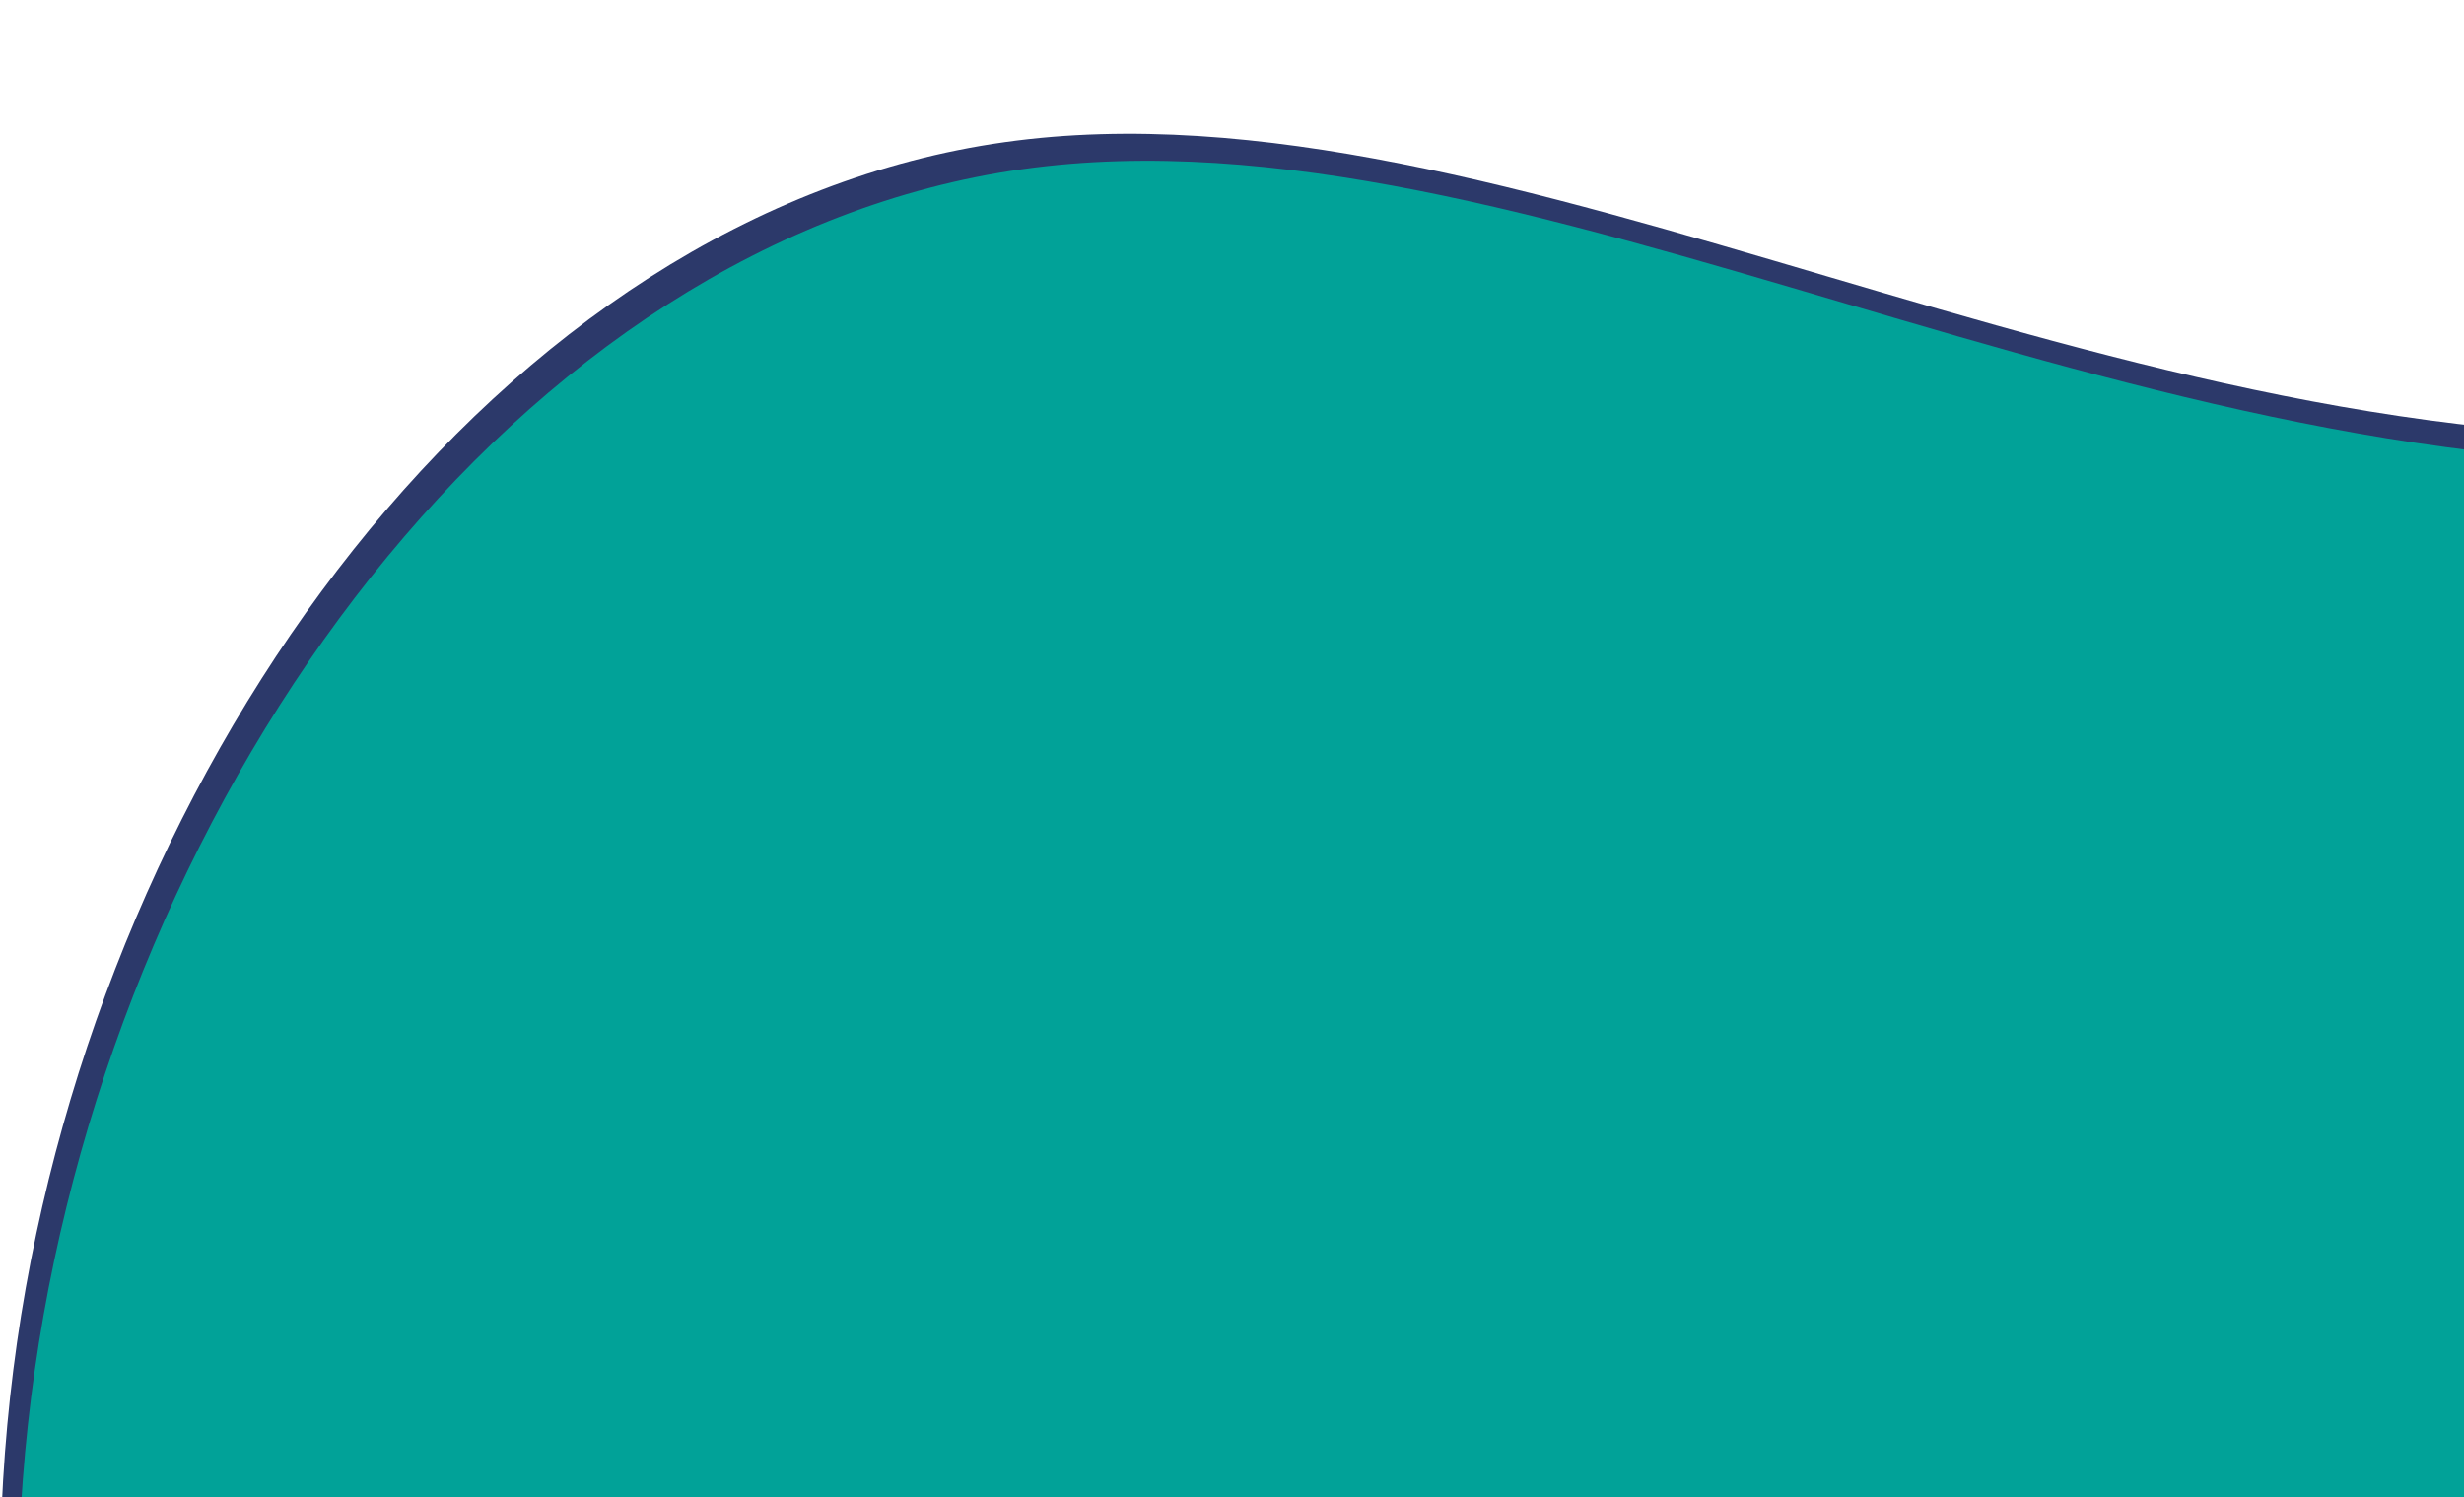 <svg width="821" height="499" viewBox="0 0 821 499" fill="none" xmlns="http://www.w3.org/2000/svg">
<path d="M1452.66 5.268C1548.86 41.468 1516.26 275.668 1552.26 495.568C1588.36 715.368 1693.06 920.768 1611.76 978.868C1530.56 1036.87 1263.46 947.668 1096.06 913.668C928.661 879.768 861.061 901.268 717.161 934.568C573.261 967.868 353.261 1012.97 204.361 931.568C55.461 850.168 -22.239 642.168 5.661 447.368C33.561 252.568 166.961 70.968 334.761 47.368C502.461 23.768 704.561 158.168 918.061 144.568C1131.56 130.868 1356.56 -30.932 1452.66 5.268Z" fill="#2C396A"/>
<path d="M1458.61 14.266C1554.81 50.466 1522.21 284.666 1558.21 504.566C1594.31 724.366 1699.01 929.766 1617.71 987.866C1536.51 1045.87 1269.41 956.666 1102.01 922.666C934.611 888.766 867.01 910.266 723.11 943.566C579.21 976.866 359.21 1021.97 210.31 940.566C61.41 859.166 -16.29 651.166 11.611 456.366C39.511 261.566 172.91 79.966 340.71 56.366C508.41 32.766 710.51 167.166 924.01 153.566C1137.51 139.866 1362.51 -21.934 1458.61 14.266Z" fill="#01A298"/>
</svg>
